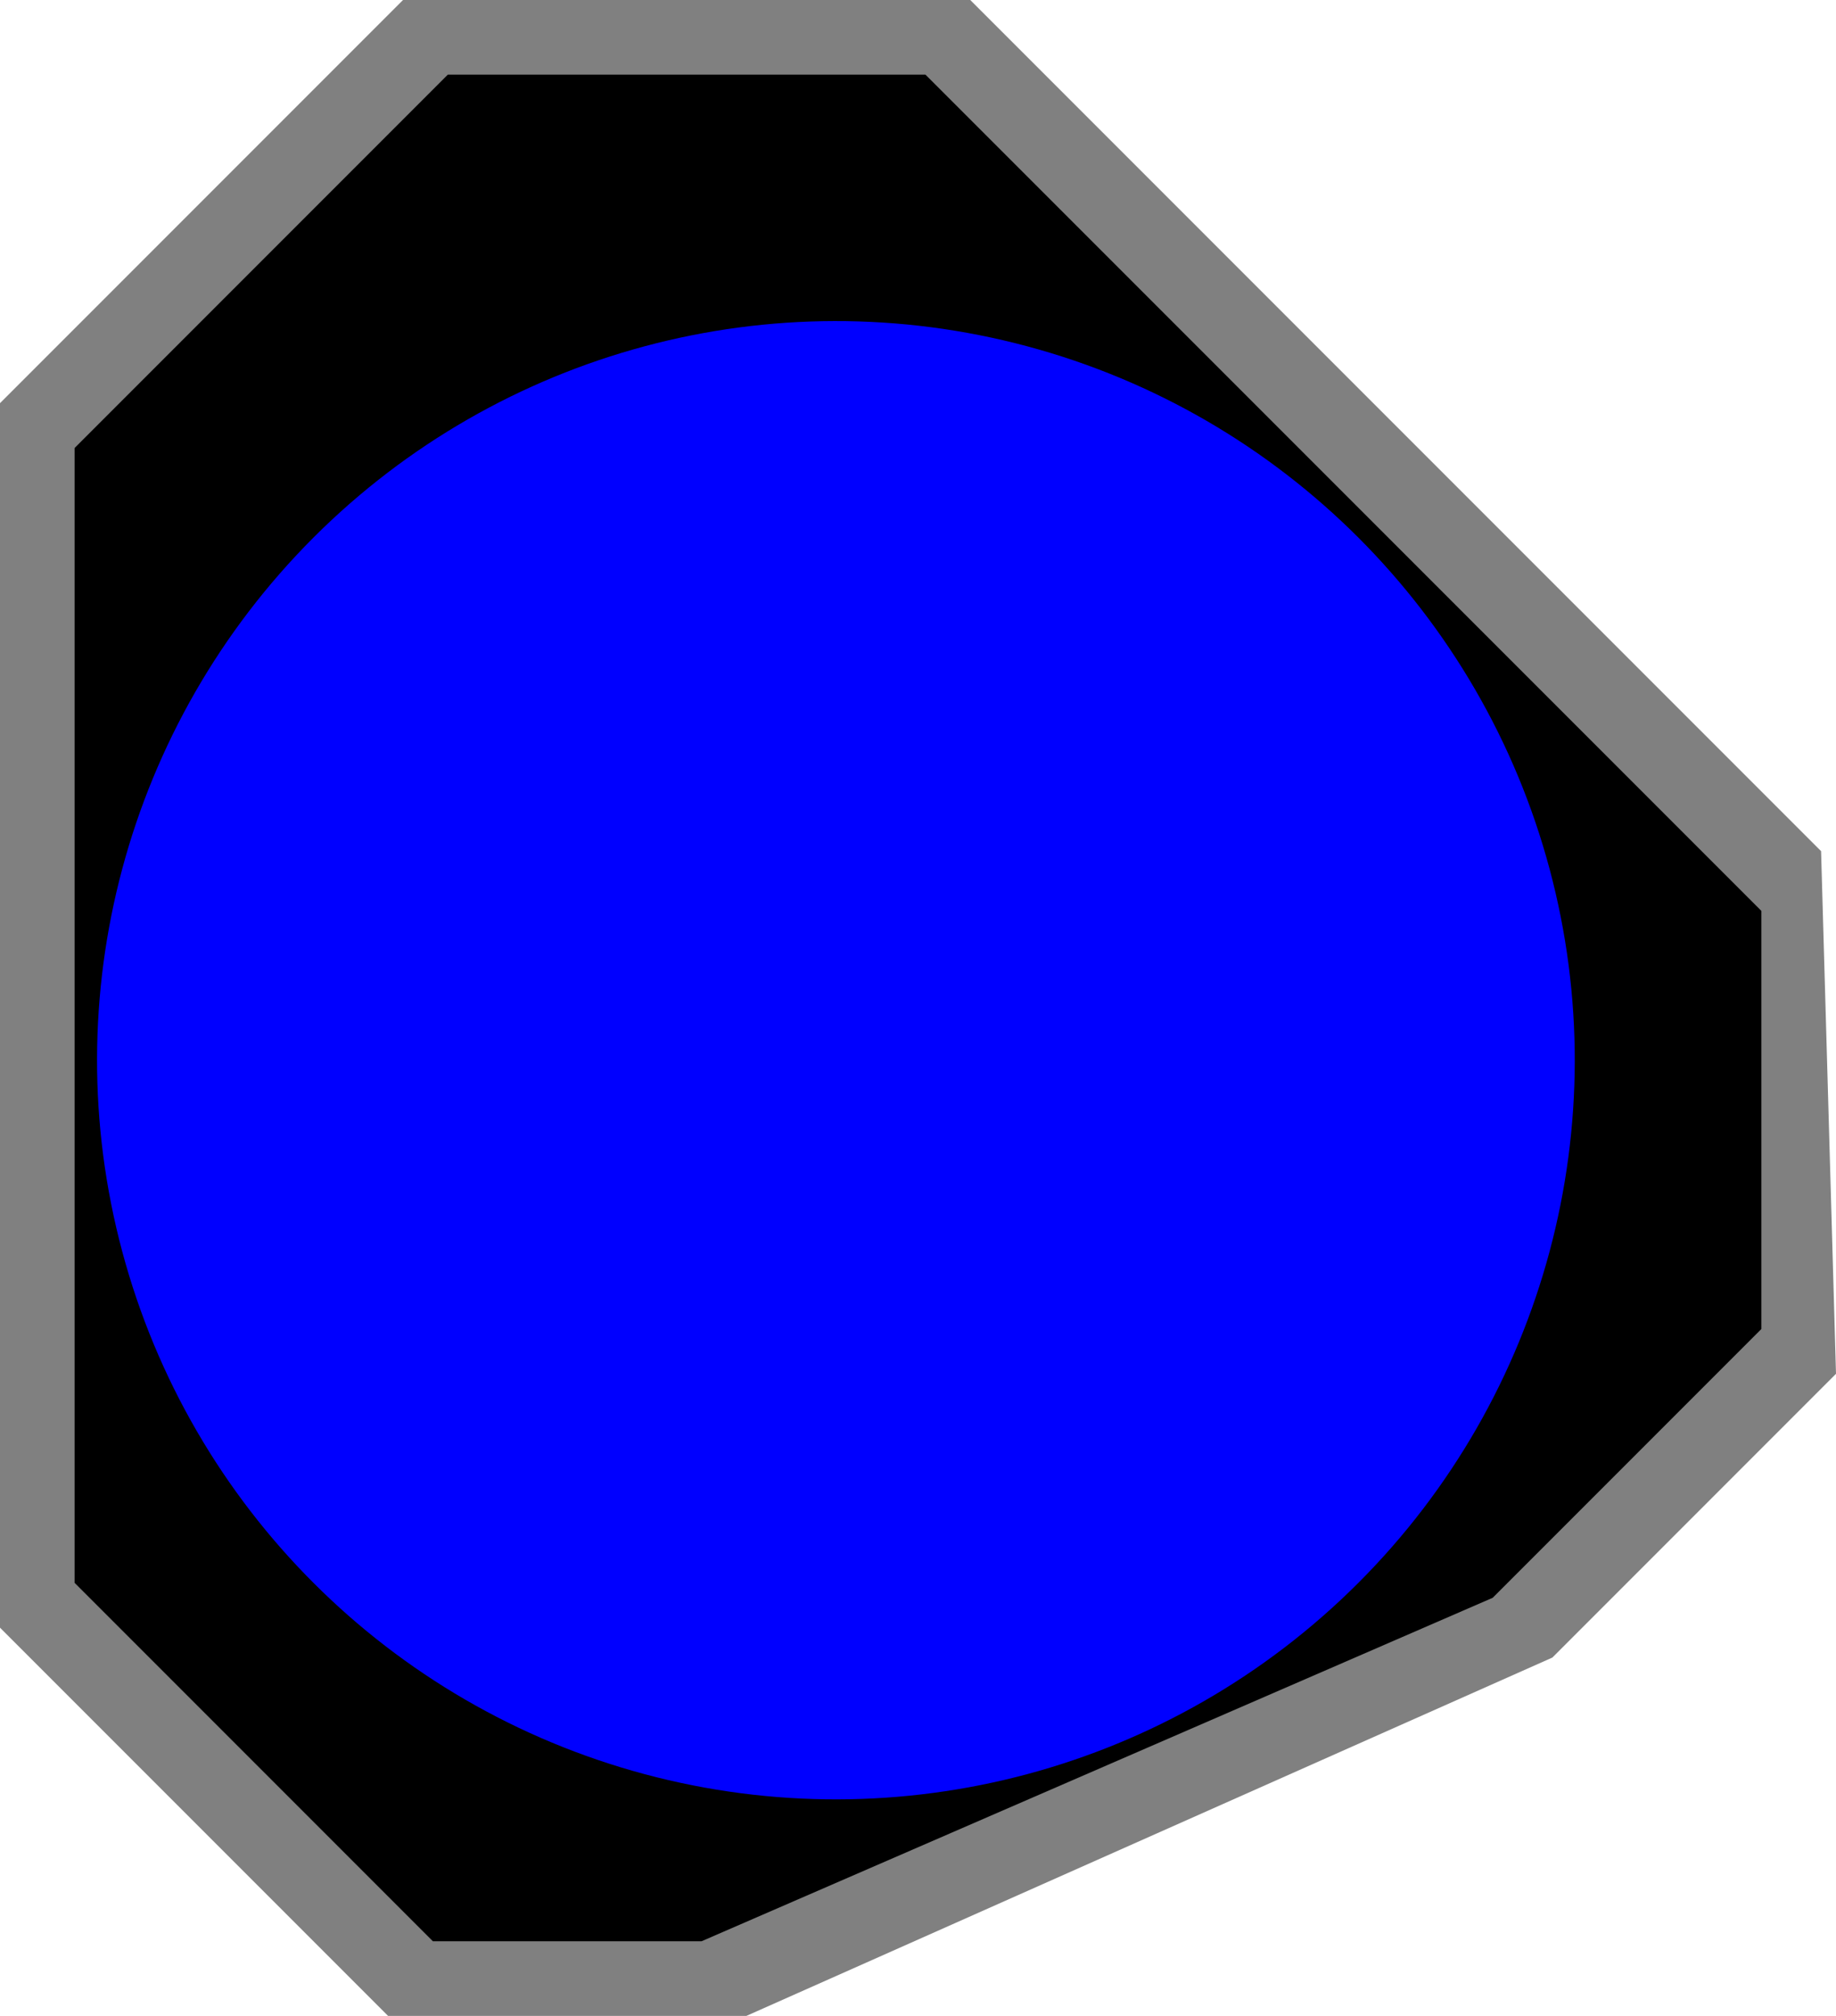 <svg width="86.974" height="95.459" xmlns="http://www.w3.org/2000/svg"><g transform="translate(-1.67 4.043)"><path style="line-height:normal;font-variant-ligatures:normal;font-variant-position:normal;font-variant-caps:normal;font-variant-numeric:normal;font-variant-alternates:normal;font-variant-east-asian:normal;font-feature-settings:normal;font-variation-settings:normal;text-indent:0;text-align:start;text-decoration-line:none;text-decoration-style:solid;text-decoration-color:#000;text-transform:none;text-orientation:mixed;white-space:normal;shape-padding:0;shape-margin:0;inline-size:0;isolation:auto;mix-blend-mode:normal;solid-color:#000;solid-opacity:1;-inkscape-stroke:none" d="M47.632-4.043h-26.87L1.67 15.048v57.983l18.385 18.385h16.97l38.184-16.97L88.644 61.01l-.707-24.748z" color="#000" font-weight="400" font-family="sans-serif" overflow="visible" fill="gray"/><path d="M45.51-.508H22.883L5.205 17.17v53.74l16.97 16.97h12.729L72.38 71.617l12.728-12.728V39.09z"/><circle cx="61.822" cy="3.46" r="35" transform="rotate(45)" fill="#00f"/></g></svg>